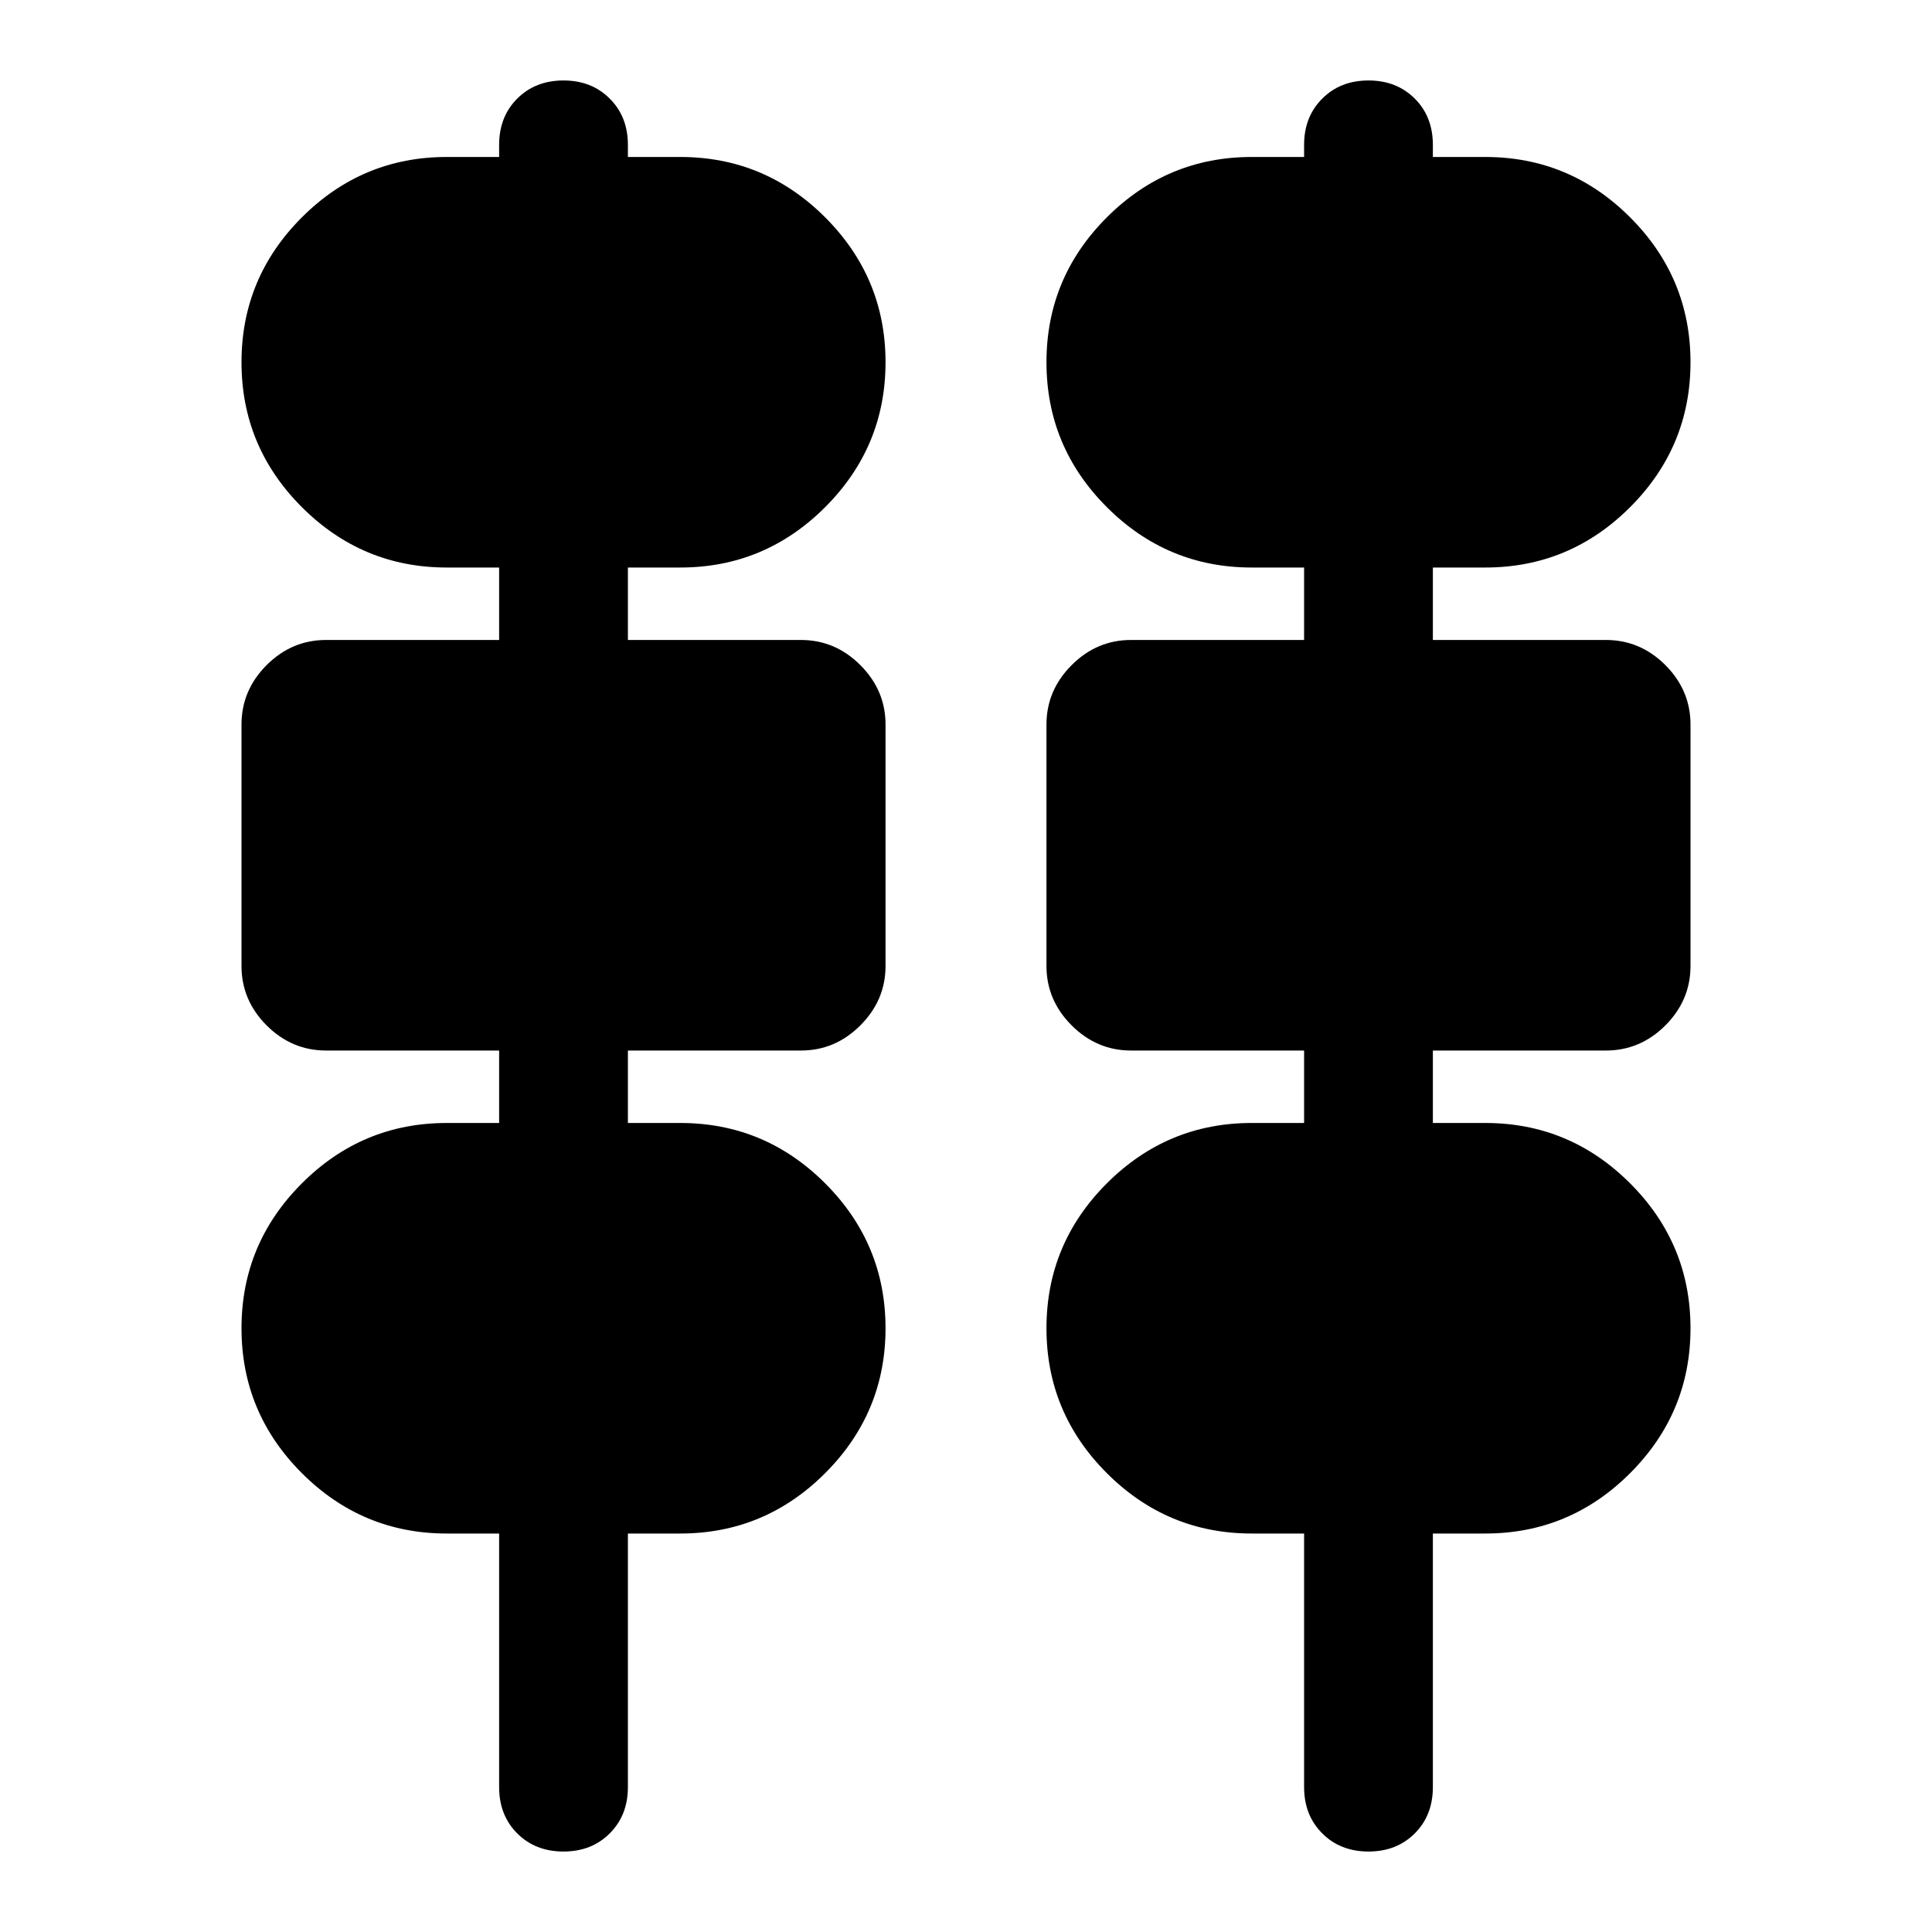 <svg xmlns="http://www.w3.org/2000/svg" height="20" width="20"><path d="M5.167 18.5V15.875H4.625Q3.75 15.875 3.125 15.25Q2.5 14.625 2.5 13.75Q2.5 12.875 3.125 12.25Q3.75 11.625 4.625 11.625H5.167V10.875H3.375Q3.021 10.875 2.76 10.615Q2.5 10.354 2.5 10V7.5Q2.5 7.146 2.76 6.885Q3.021 6.625 3.375 6.625H5.167V5.875H4.625Q3.75 5.875 3.125 5.25Q2.5 4.625 2.5 3.75Q2.5 2.875 3.125 2.25Q3.75 1.625 4.625 1.625H5.167V1.5Q5.167 1.208 5.354 1.021Q5.542 0.833 5.833 0.833Q6.125 0.833 6.312 1.021Q6.5 1.208 6.5 1.5V1.625H7.042Q7.917 1.625 8.542 2.25Q9.167 2.875 9.167 3.75Q9.167 4.625 8.542 5.25Q7.917 5.875 7.042 5.875H6.5V6.625H8.292Q8.646 6.625 8.906 6.885Q9.167 7.146 9.167 7.5V10Q9.167 10.354 8.906 10.615Q8.646 10.875 8.292 10.875H6.5V11.625H7.042Q7.917 11.625 8.542 12.25Q9.167 12.875 9.167 13.75Q9.167 14.625 8.542 15.25Q7.917 15.875 7.042 15.875H6.5V18.5Q6.5 18.792 6.312 18.979Q6.125 19.167 5.833 19.167Q5.542 19.167 5.354 18.979Q5.167 18.792 5.167 18.5ZM13.5 18.5V15.875H12.958Q12.083 15.875 11.458 15.25Q10.833 14.625 10.833 13.75Q10.833 12.875 11.458 12.25Q12.083 11.625 12.958 11.625H13.5V10.875H11.708Q11.354 10.875 11.094 10.615Q10.833 10.354 10.833 10V7.5Q10.833 7.146 11.094 6.885Q11.354 6.625 11.708 6.625H13.5V5.875H12.958Q12.083 5.875 11.458 5.25Q10.833 4.625 10.833 3.75Q10.833 2.875 11.458 2.25Q12.083 1.625 12.958 1.625H13.5V1.5Q13.5 1.208 13.688 1.021Q13.875 0.833 14.167 0.833Q14.458 0.833 14.646 1.021Q14.833 1.208 14.833 1.5V1.625H15.375Q16.25 1.625 16.875 2.25Q17.5 2.875 17.5 3.75Q17.5 4.625 16.875 5.25Q16.25 5.875 15.375 5.875H14.833V6.625H16.625Q16.979 6.625 17.24 6.885Q17.5 7.146 17.5 7.5V10Q17.5 10.354 17.24 10.615Q16.979 10.875 16.625 10.875H14.833V11.625H15.375Q16.25 11.625 16.875 12.25Q17.5 12.875 17.5 13.75Q17.5 14.625 16.875 15.25Q16.25 15.875 15.375 15.875H14.833V18.5Q14.833 18.792 14.646 18.979Q14.458 19.167 14.167 19.167Q13.875 19.167 13.688 18.979Q13.5 18.792 13.5 18.5Z"/></svg>
